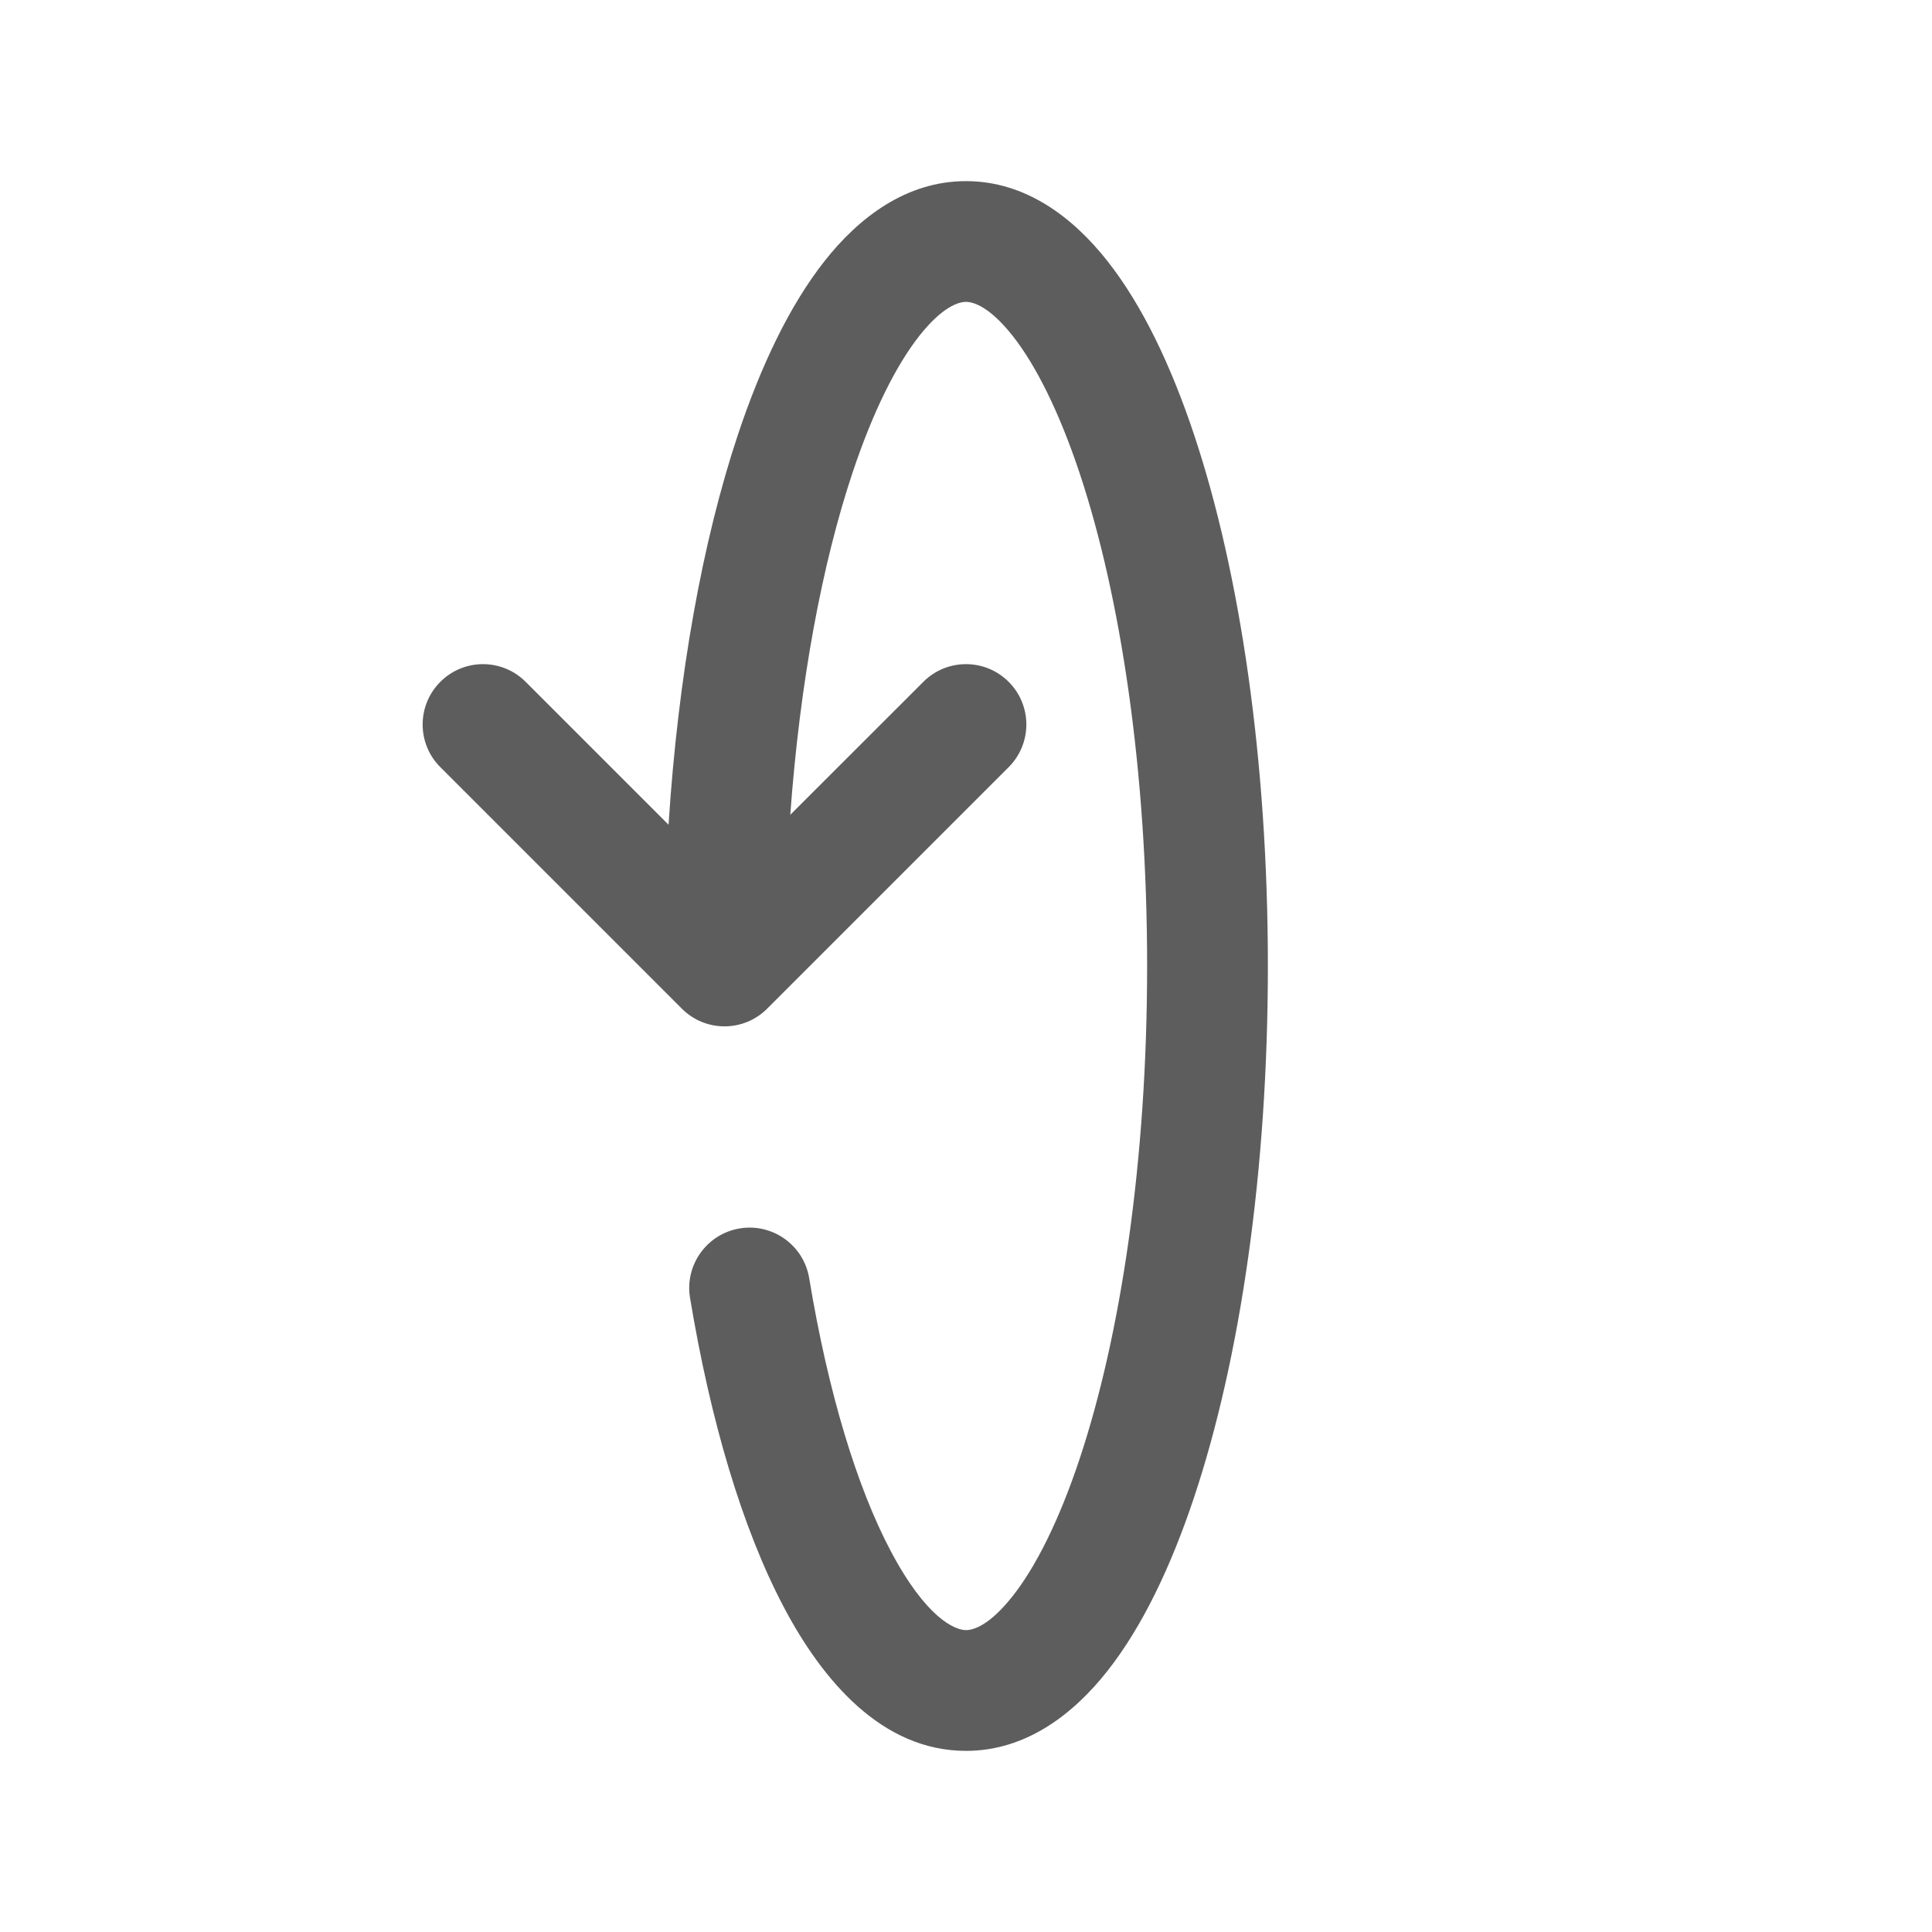 <svg width="24" height="24" viewBox="0 0 24 24" fill="none" xmlns="http://www.w3.org/2000/svg">
<path fill-rule="evenodd" clip-rule="evenodd" d="M5.47 8.47C5.763 8.177 6.237 8.177 6.53 8.47L8.305 10.245C8.424 8.392 8.728 6.717 9.167 5.399C9.453 4.541 9.81 3.792 10.243 3.243C10.669 2.702 11.258 2.25 12 2.25C12.742 2.25 13.331 2.702 13.757 3.243C14.19 3.792 14.547 4.541 14.833 5.399C15.408 7.123 15.75 9.457 15.75 12C15.75 14.543 15.408 16.877 14.833 18.601C14.547 19.459 14.19 20.208 13.757 20.757C13.331 21.298 12.742 21.75 12 21.75C10.955 21.75 10.216 20.874 9.735 19.961C9.22 18.984 8.825 17.648 8.572 16.123C8.504 15.714 8.781 15.328 9.189 15.26C9.598 15.192 9.984 15.469 10.052 15.877C10.29 17.315 10.649 18.479 11.062 19.262C11.508 20.108 11.867 20.25 12 20.25C12.086 20.25 12.287 20.198 12.579 19.828C12.864 19.467 13.153 18.898 13.41 18.127C13.921 16.593 14.25 14.427 14.25 12C14.25 9.573 13.921 7.407 13.41 5.873C13.153 5.103 12.864 4.533 12.579 4.171C12.287 3.802 12.086 3.75 12 3.75C11.914 3.75 11.713 3.802 11.421 4.171C11.136 4.533 10.847 5.103 10.59 5.873C10.215 6.998 9.938 8.463 9.817 10.122L11.47 8.47C11.763 8.177 12.237 8.177 12.53 8.47C12.823 8.763 12.823 9.237 12.53 9.53L9.53 12.53C9.237 12.823 8.763 12.823 8.47 12.53L5.47 9.53C5.177 9.237 5.177 8.763 5.47 8.47Z" fill="#5D5D5D"/>
</svg>
